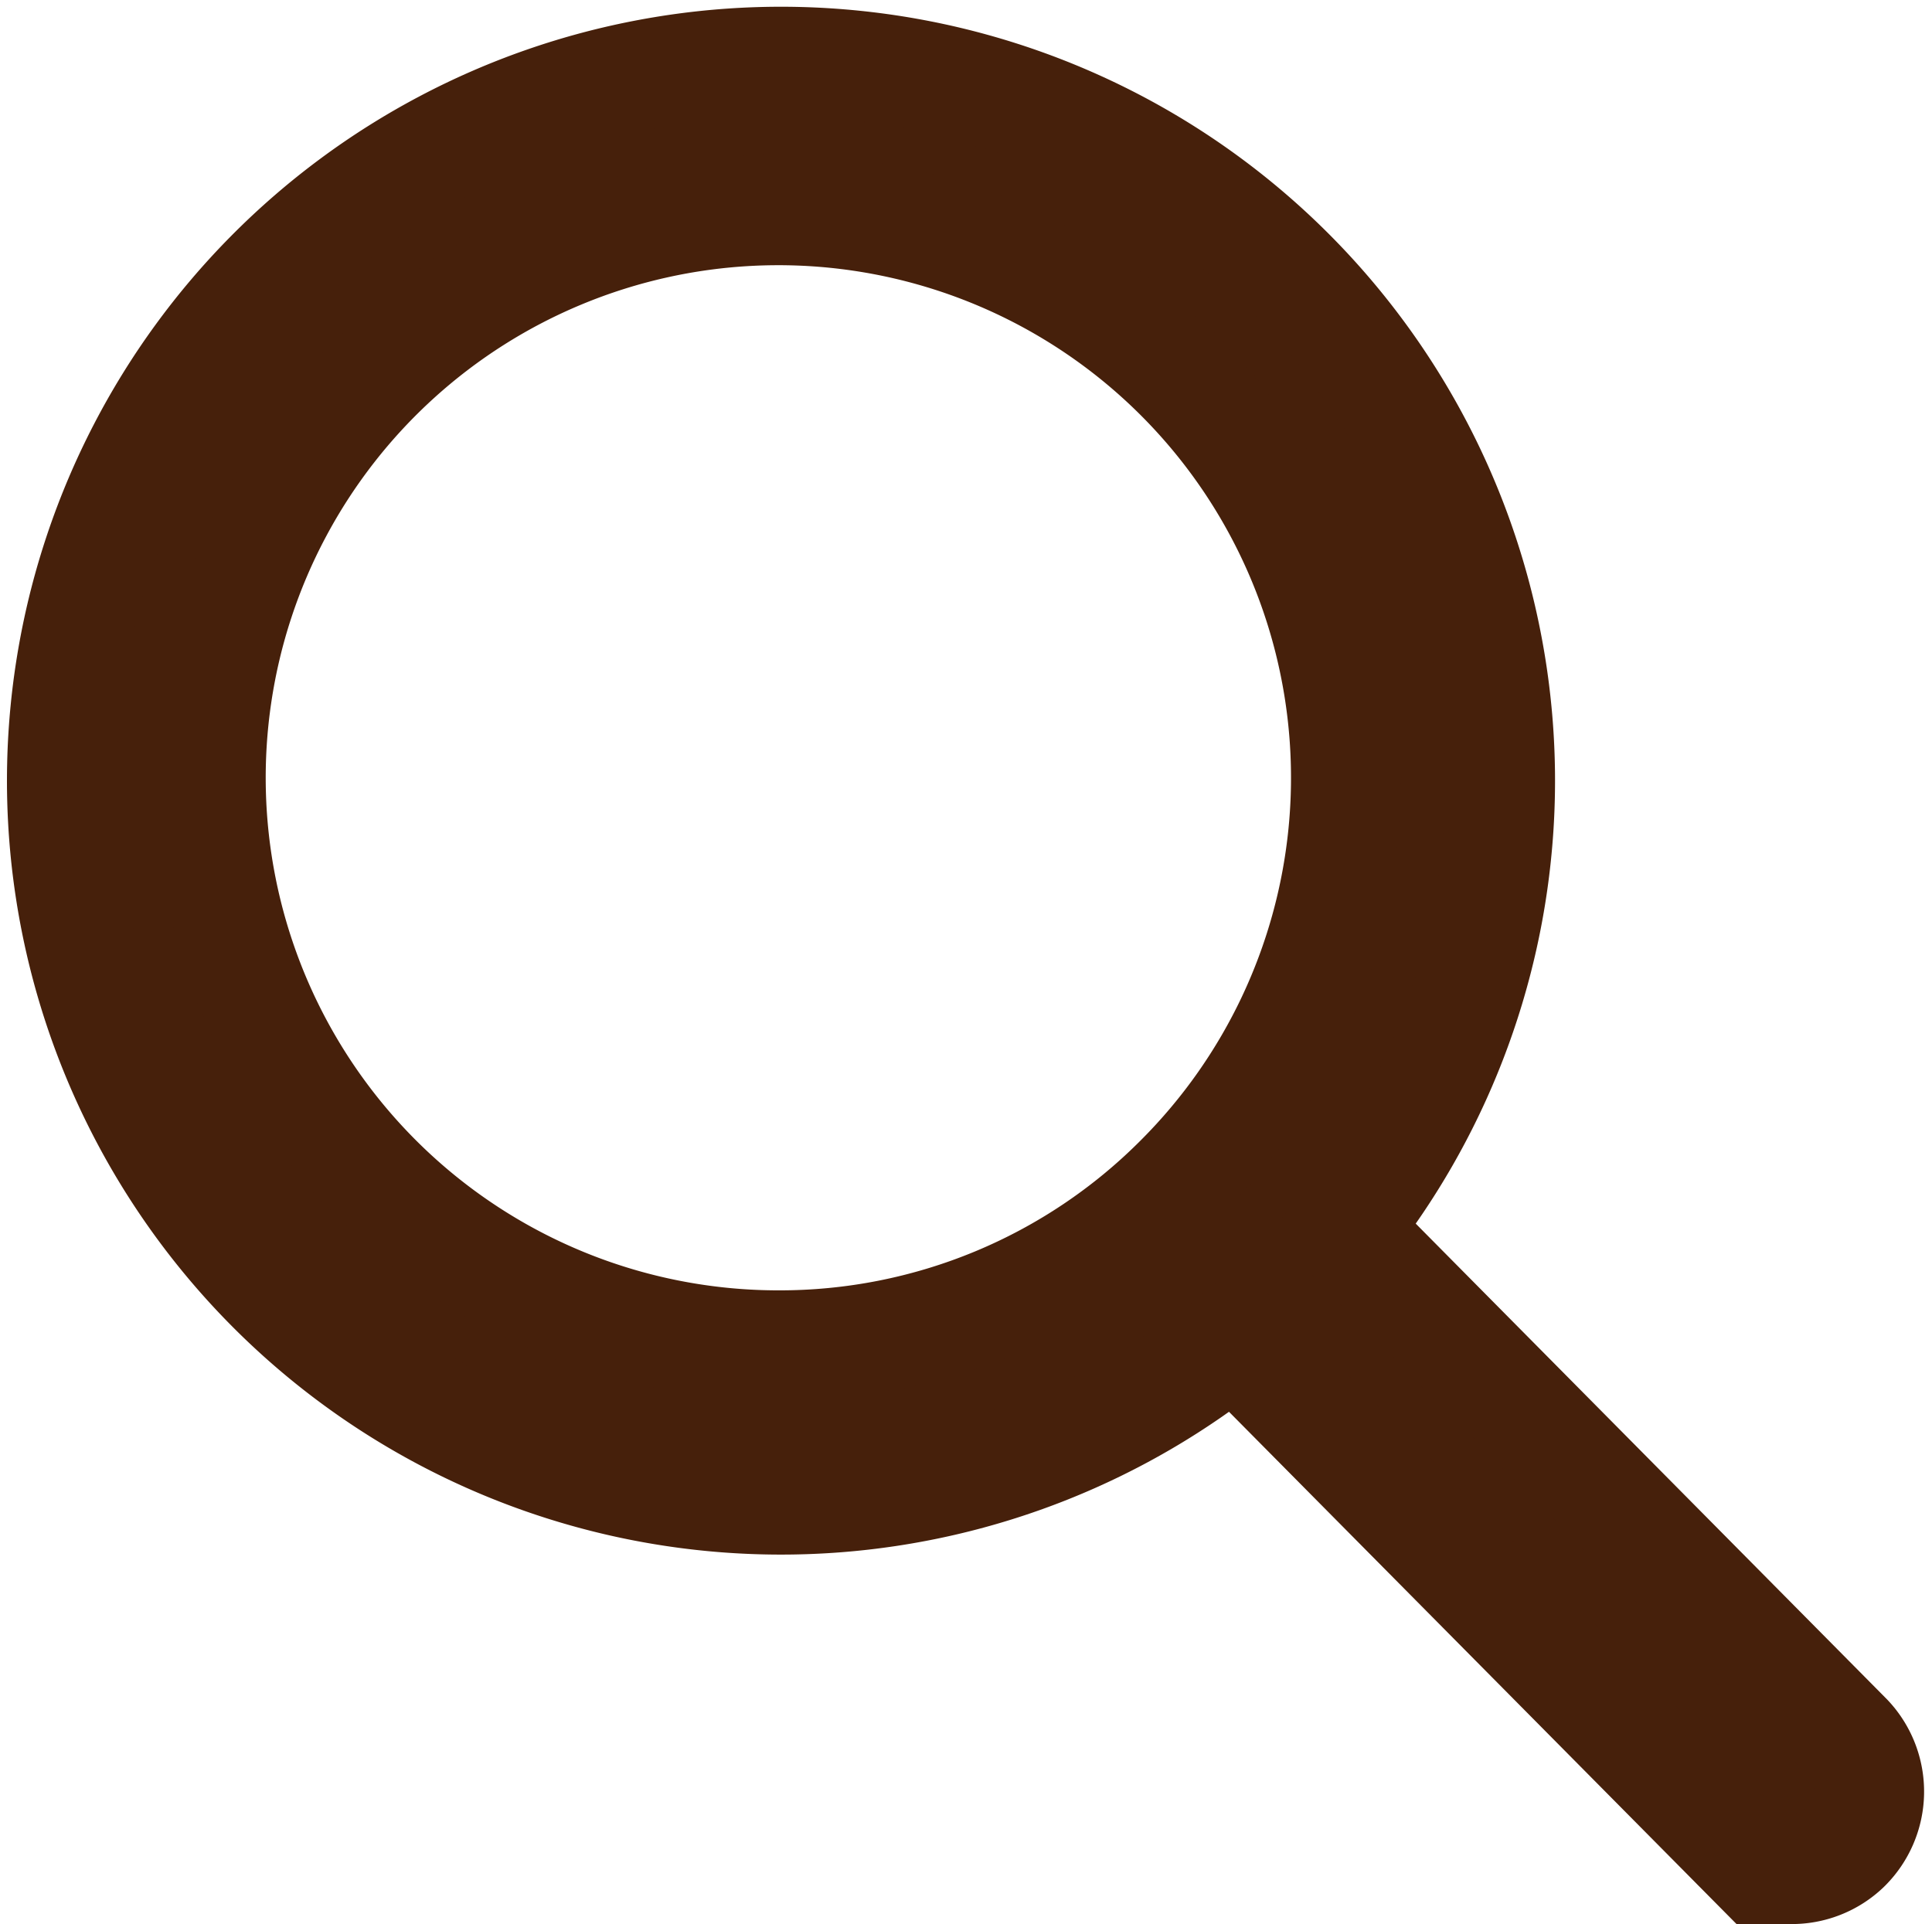 <svg xmlns="http://www.w3.org/2000/svg" width="17.547" height="17.479" viewBox="0 0 17.547 17.479"><defs><style>.a{fill:#46200b;stroke:#46200b;}</style></defs><path class="a" d="M20.781,19.779,16.2,15.154a6.53,6.53,0,1,0-.991,1l4.552,4.595a.705.705,0,0,0,1,.026A.71.71,0,0,0,20.781,19.779Zm-9.713-3.565a5.156,5.156,0,1,1,3.647-1.51A5.124,5.124,0,0,1,11.068,16.214Z" transform="translate(-4 -3.993)"/></svg>